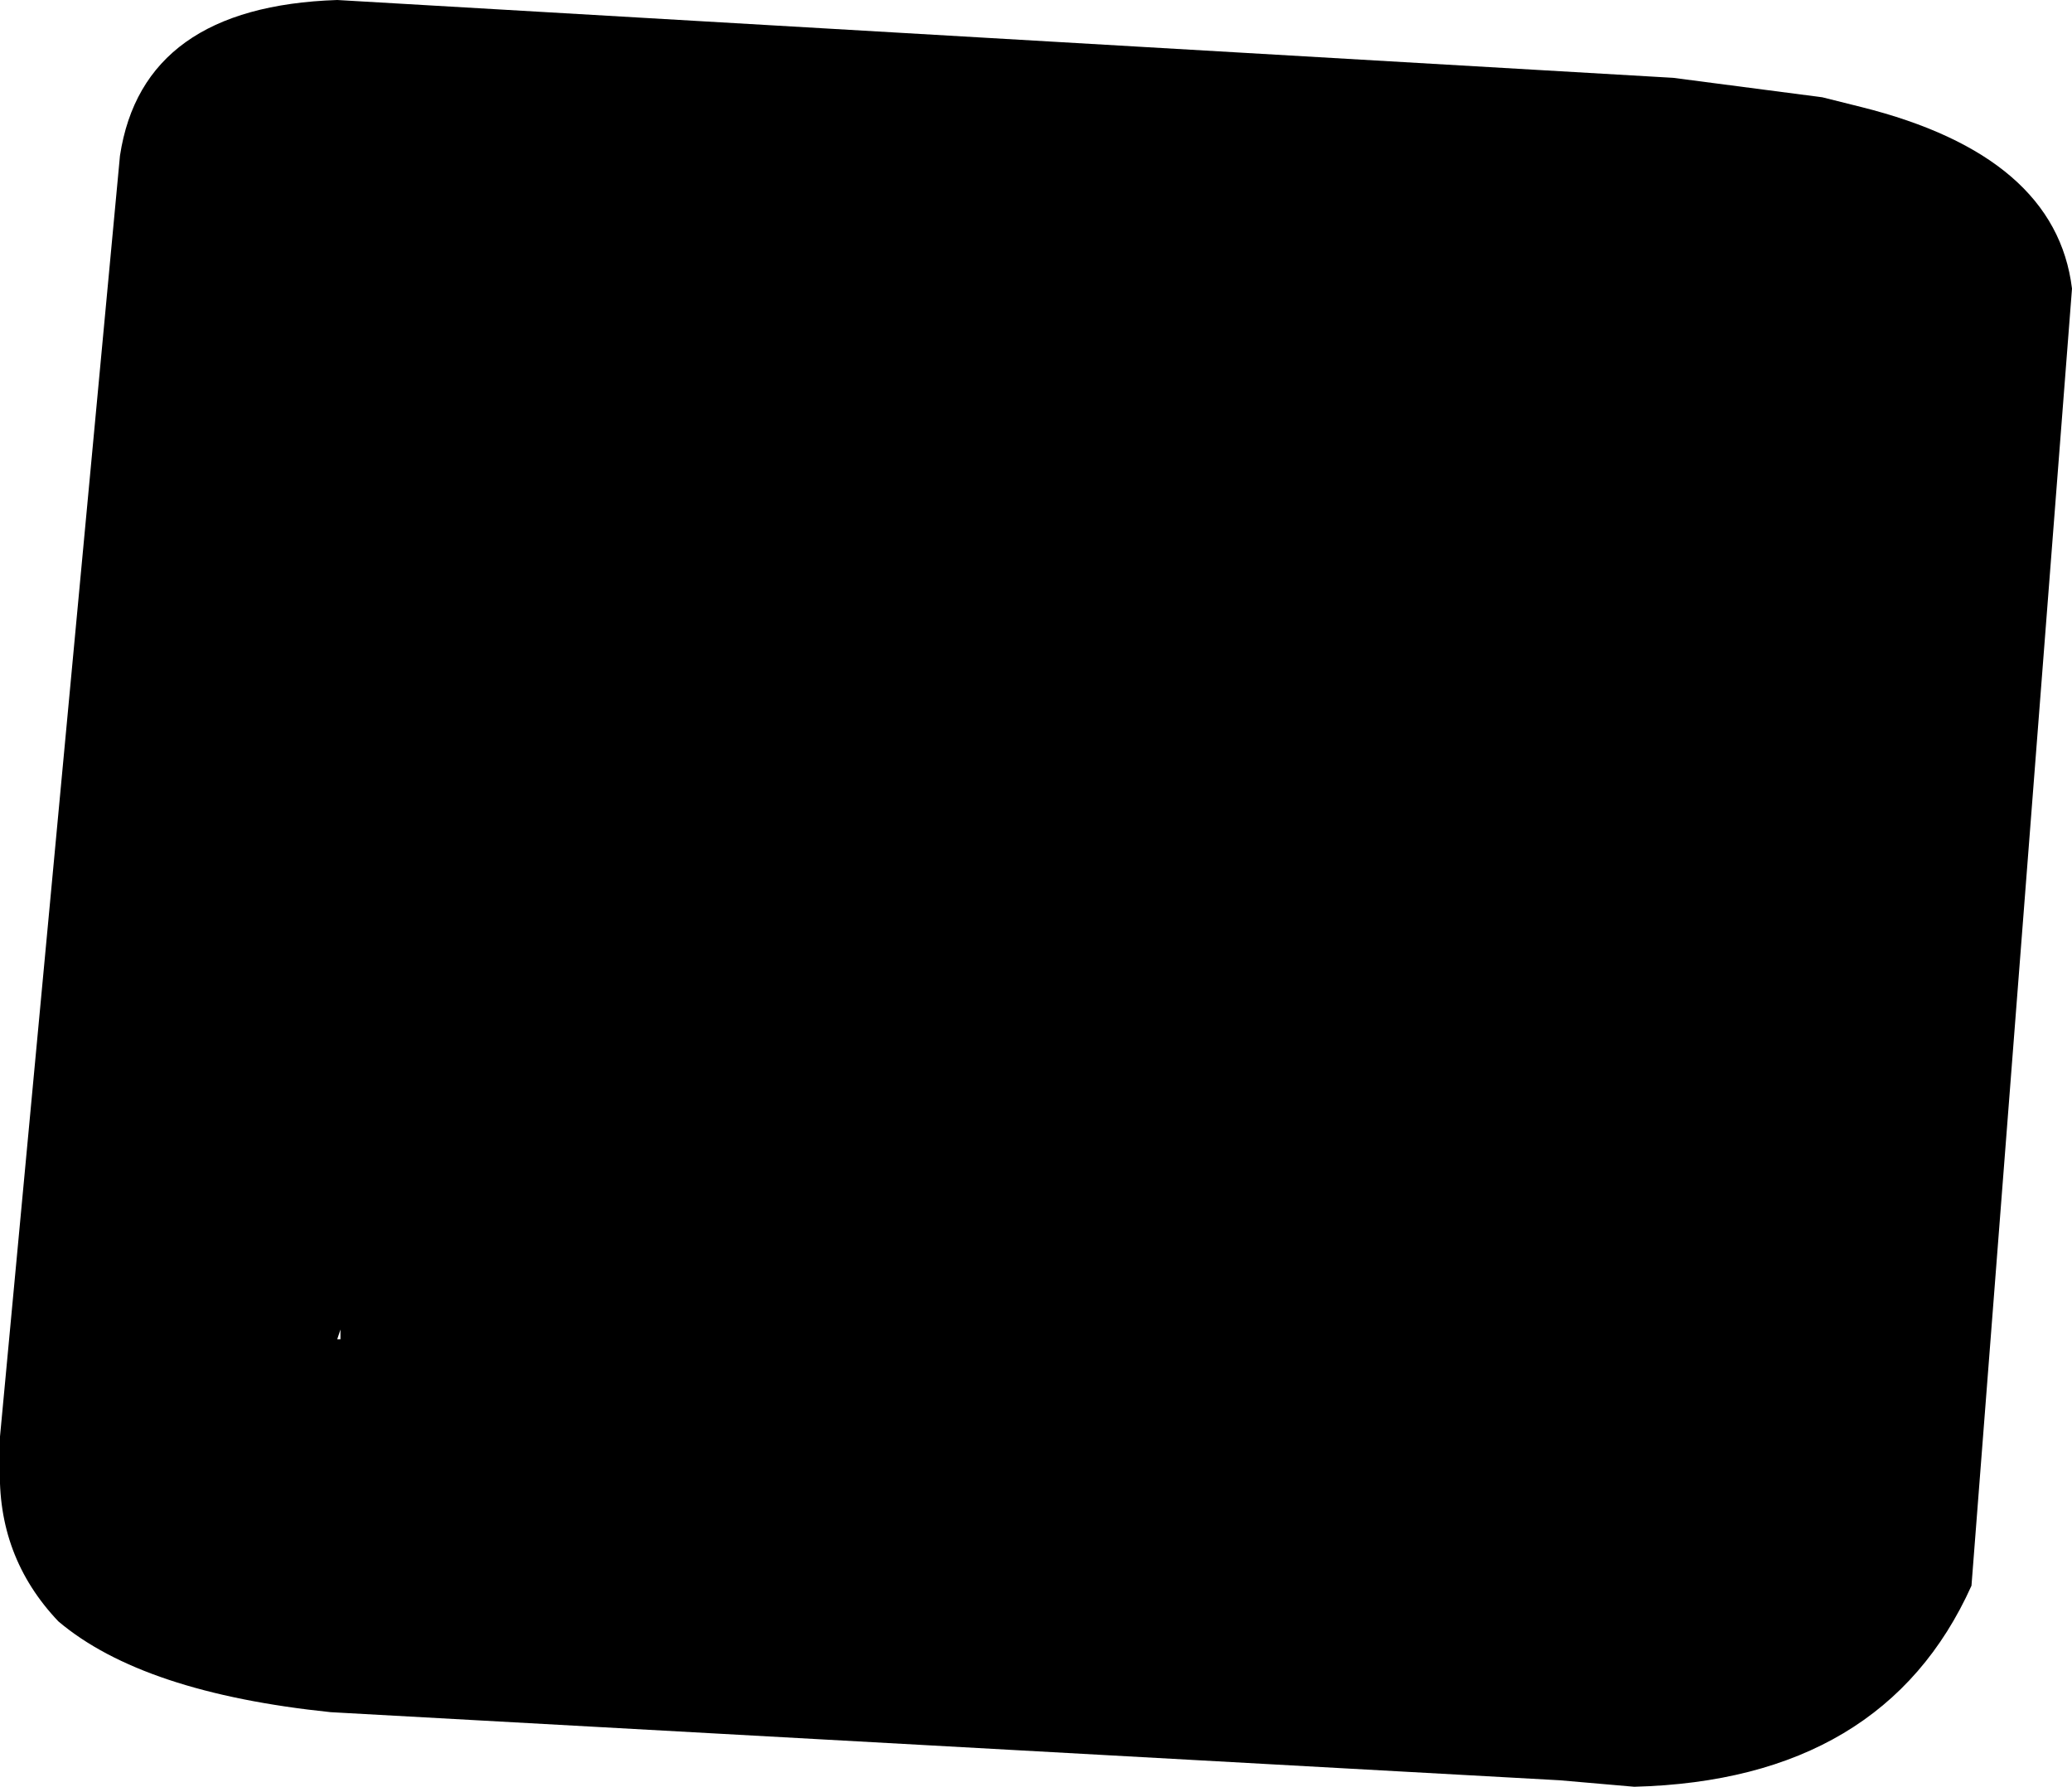 <?xml version="1.0" encoding="UTF-8" standalone="no"?>
<svg xmlns:xlink="http://www.w3.org/1999/xlink" height="27.55px" width="31.95px" xmlns="http://www.w3.org/2000/svg">
  <g transform="matrix(1.0, 0.0, 0.0, 1.0, -217.2, -235.5)">
    <path d="M222.45 256.15 L222.45 256.0 222.4 256.15 222.45 256.15 M238.15 240.9 L238.1 240.9 238.5 240.9 238.15 240.9 M243.0 236.7 L245.3 237.0 245.9 237.15 Q248.9 237.9 249.15 239.95 L247.6 259.95 Q246.25 262.95 242.4 263.05 L241.25 262.95 222.3 261.9 Q219.4 261.6 218.1 260.5 217.15 259.5 217.2 258.1 L217.2 257.65 219.05 237.9 Q219.4 235.6 222.4 235.5 L243.0 236.7" fill="#000000" fill-rule="evenodd" stroke="none"/>
  </g>
</svg>
